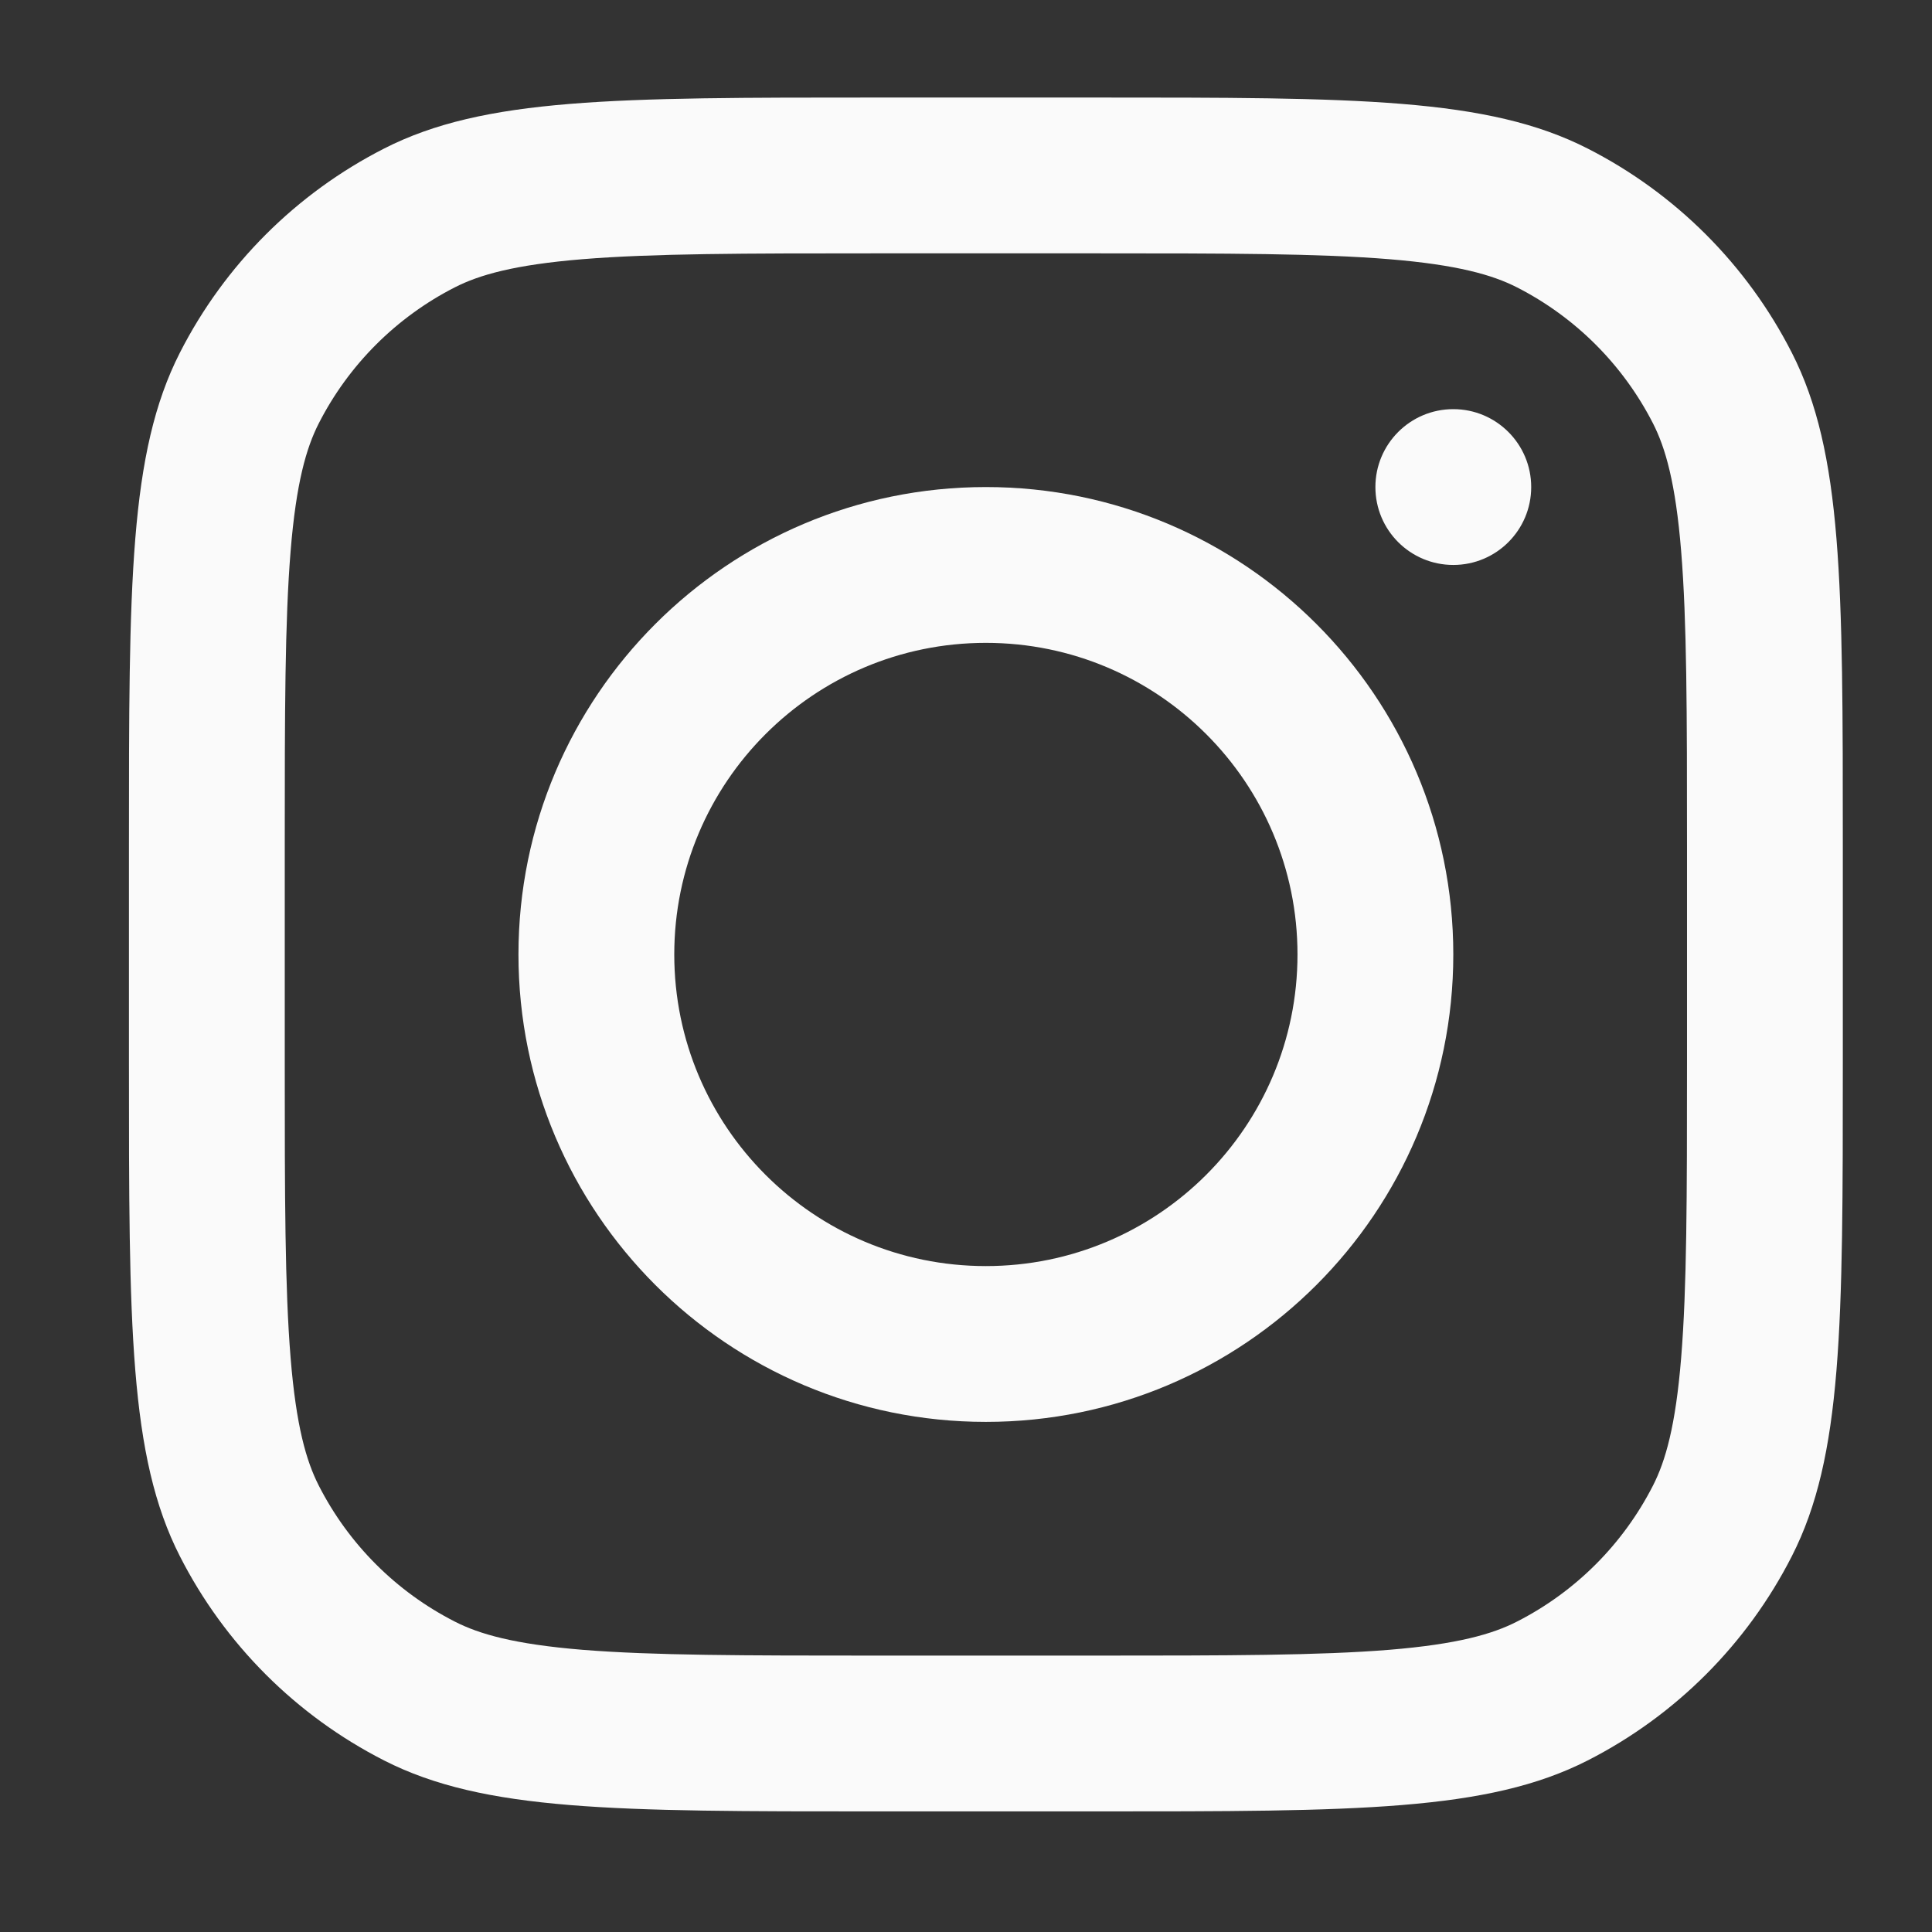 <svg width="31" height="31" viewBox="0 0 31 31" fill="none" xmlns="http://www.w3.org/2000/svg">
<rect x="0" y="0" width="31" height="31" fill="#333333" stroke="none"/>
<path fill-rule="evenodd" clip-rule="evenodd" d="M15.819 22.815C19.961 22.815 23.319 19.458 23.319 15.315C23.319 11.173 19.961 7.815 15.819 7.815C11.677 7.815 8.319 11.173 8.319 15.315C8.319 19.458 11.677 22.815 15.819 22.815ZM15.819 20.315C18.58 20.315 20.819 18.077 20.819 15.315C20.819 12.554 18.58 10.315 15.819 10.315C13.057 10.315 10.819 12.554 10.819 15.315C10.819 18.077 13.057 20.315 15.819 20.315Z" fill="#FAFAFA"/>
<path d="M23.319 6.565C22.628 6.565 22.069 7.125 22.069 7.815C22.069 8.506 22.628 9.065 23.319 9.065C24.009 9.065 24.569 8.506 24.569 7.815C24.569 7.125 24.009 6.565 23.319 6.565Z" fill="#FAFAFA"/>
<path fill-rule="evenodd" clip-rule="evenodd" d="M2.886 5.66C2.069 7.265 2.069 9.365 2.069 13.565V17.065C2.069 21.266 2.069 23.366 2.886 24.97C3.605 26.382 4.753 27.529 6.164 28.248C7.768 29.065 9.868 29.065 14.069 29.065H17.569C21.769 29.065 23.869 29.065 25.474 28.248C26.885 27.529 28.032 26.382 28.751 24.97C29.569 23.366 29.569 21.266 29.569 17.065V13.565C29.569 9.365 29.569 7.265 28.751 5.66C28.032 4.249 26.885 3.102 25.474 2.383C23.869 1.565 21.769 1.565 17.569 1.565H14.069C9.868 1.565 7.768 1.565 6.164 2.383C4.753 3.102 3.605 4.249 2.886 5.66ZM17.569 4.065H14.069C11.927 4.065 10.472 4.067 9.346 4.159C8.25 4.249 7.69 4.411 7.299 4.61C6.358 5.09 5.593 5.855 5.114 6.795C4.915 7.186 4.752 7.747 4.663 8.843C4.571 9.968 4.569 11.424 4.569 13.565V17.065C4.569 19.207 4.571 20.663 4.663 21.788C4.752 22.884 4.915 23.444 5.114 23.835C5.593 24.776 6.358 25.541 7.299 26.02C7.69 26.22 8.25 26.382 9.346 26.472C10.472 26.563 11.927 26.565 14.069 26.565H17.569C19.71 26.565 21.166 26.563 22.291 26.472C23.387 26.382 23.948 26.22 24.339 26.02C25.28 25.541 26.044 24.776 26.524 23.835C26.723 23.444 26.886 22.884 26.975 21.788C27.067 20.663 27.069 19.207 27.069 17.065V13.565C27.069 11.424 27.067 9.968 26.975 8.843C26.886 7.747 26.723 7.186 26.524 6.795C26.044 5.855 25.28 5.09 24.339 4.61C23.948 4.411 23.387 4.249 22.291 4.159C21.166 4.067 19.71 4.065 17.569 4.065Z" fill="#FAFAFA"/>
</svg>
